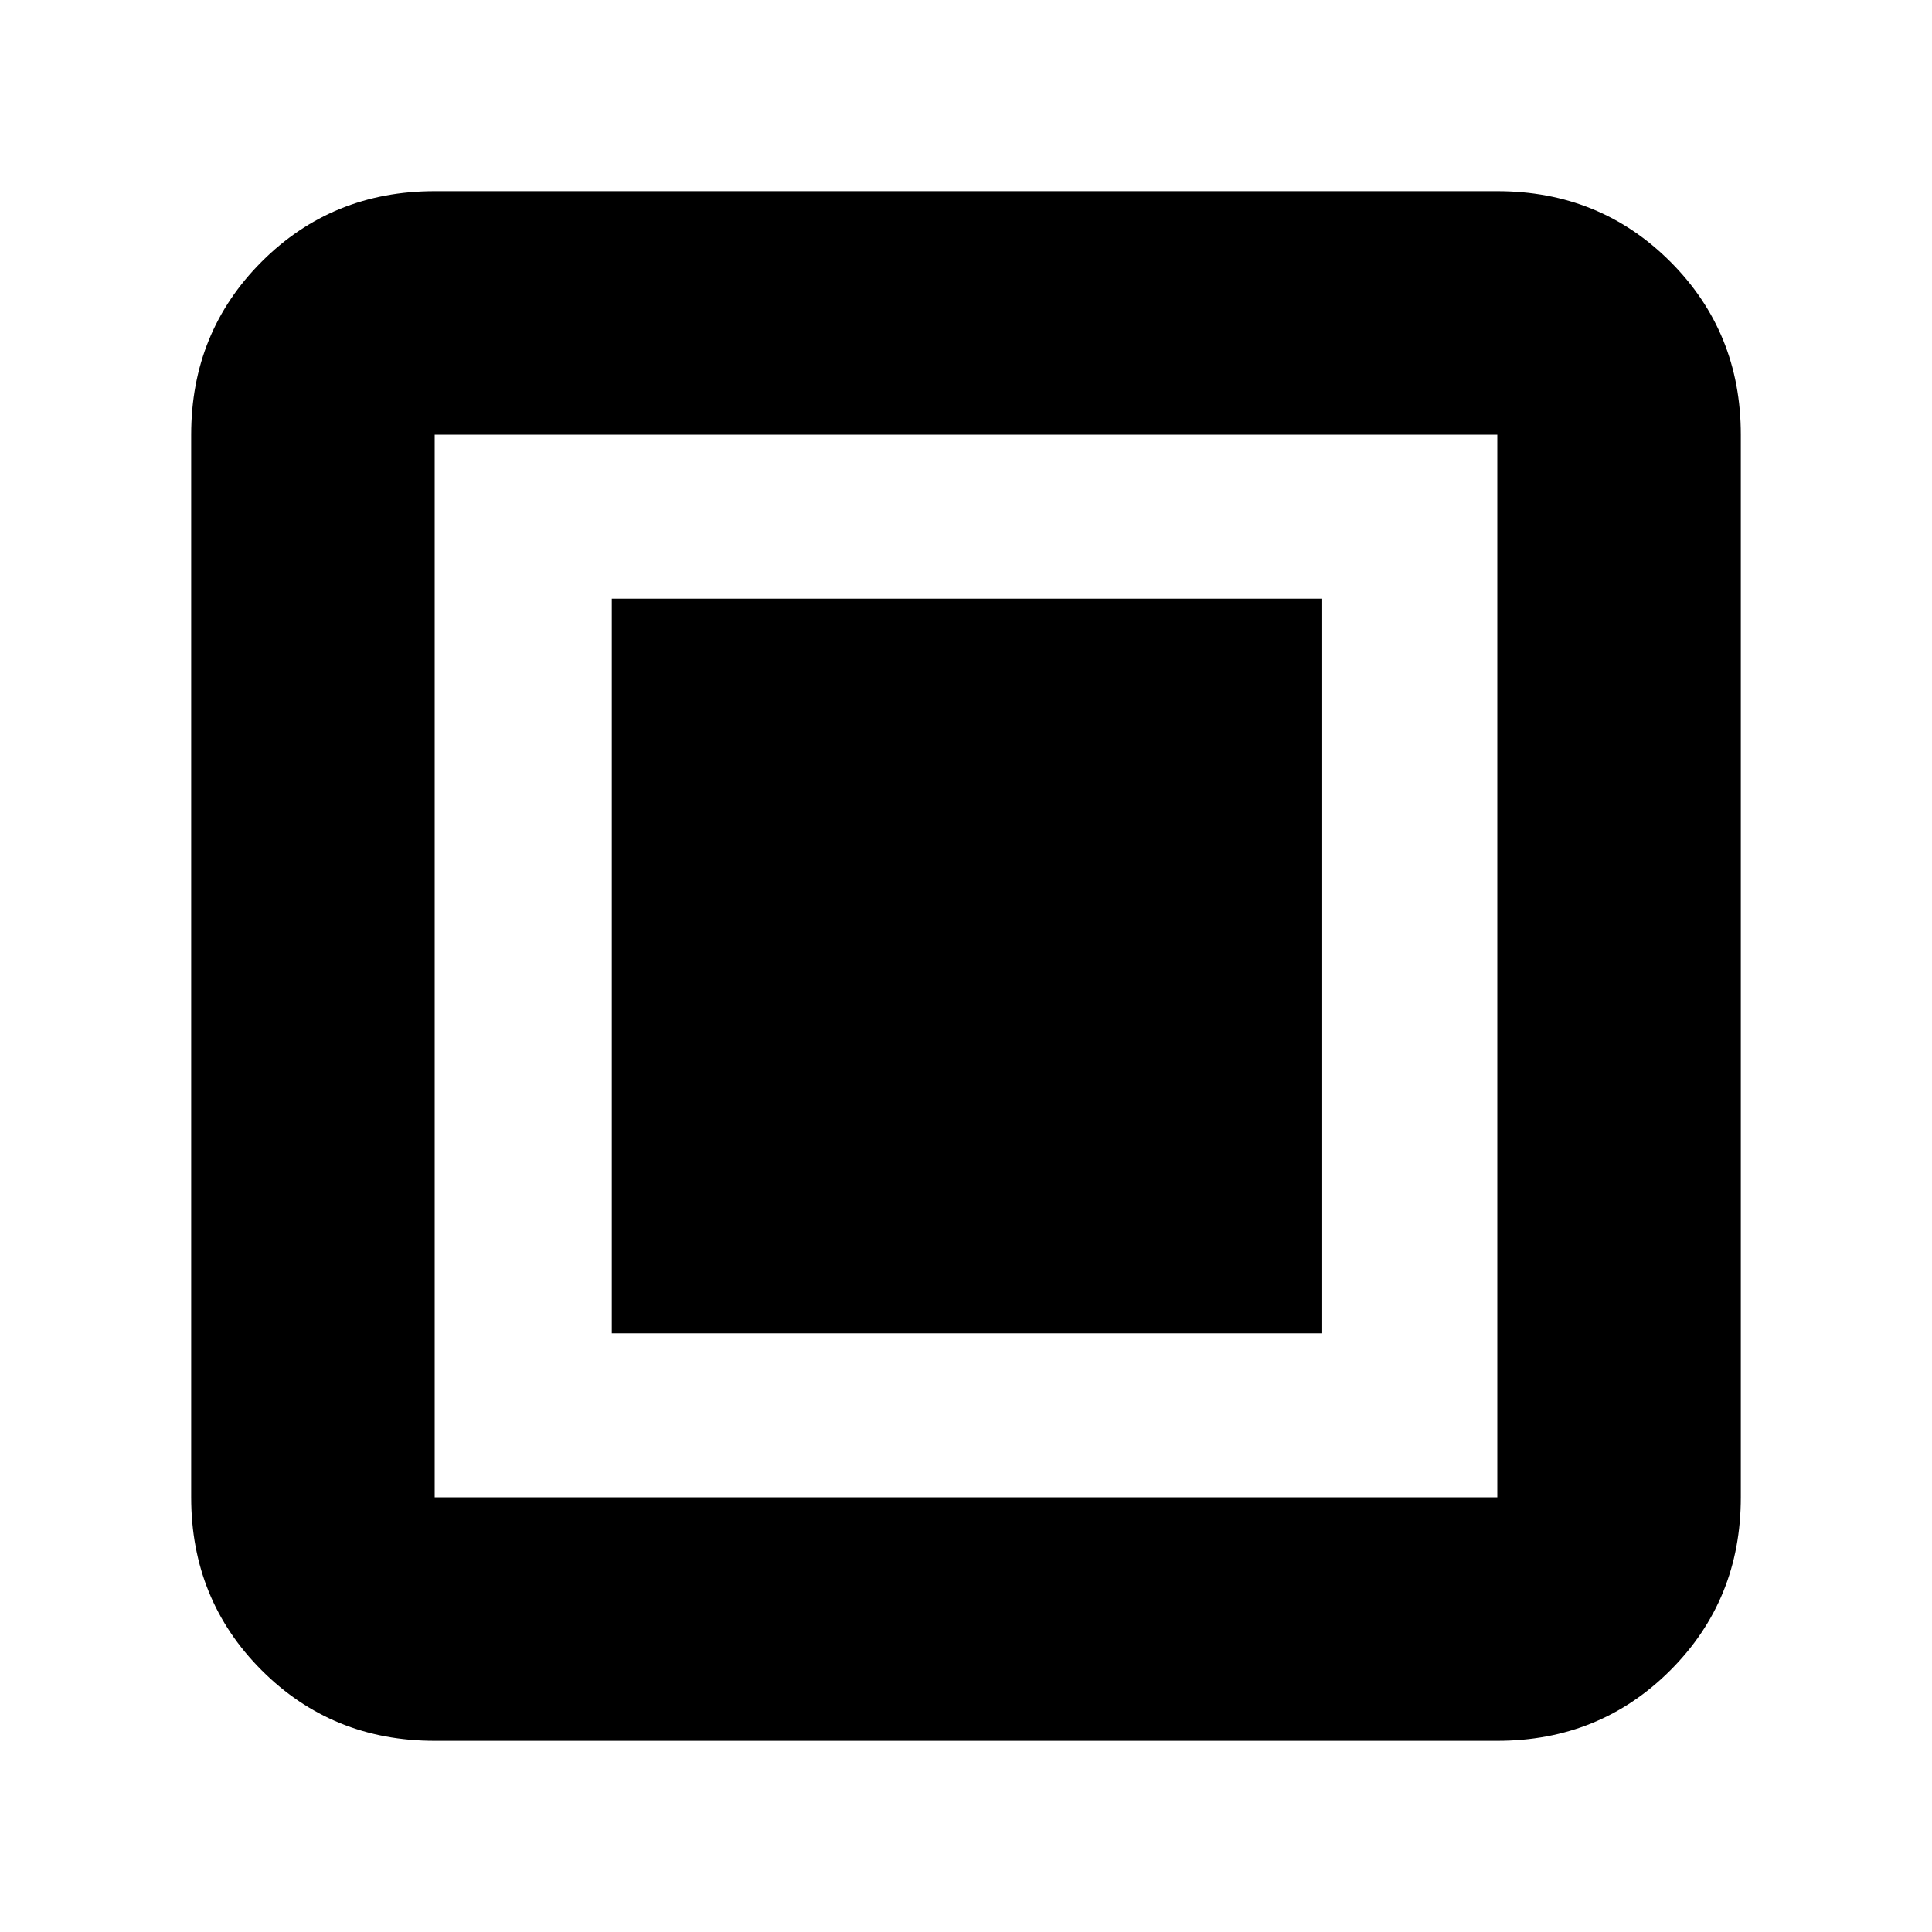 <svg xmlns="http://www.w3.org/2000/svg" height="24" viewBox="0 -960 960 960" width="24"><path d="M304-297.5h353v-365H304v365ZM216-95q-50.94 0-85.97-35.03T95-216v-528q0-50.94 35.03-85.97T216-865h528q50.94 0 85.97 35.03T865-744v528q0 50.94-35.03 85.97T744-95H216Zm0-121h528v-528H216v528Zm0-528v528-528Z"/></svg>